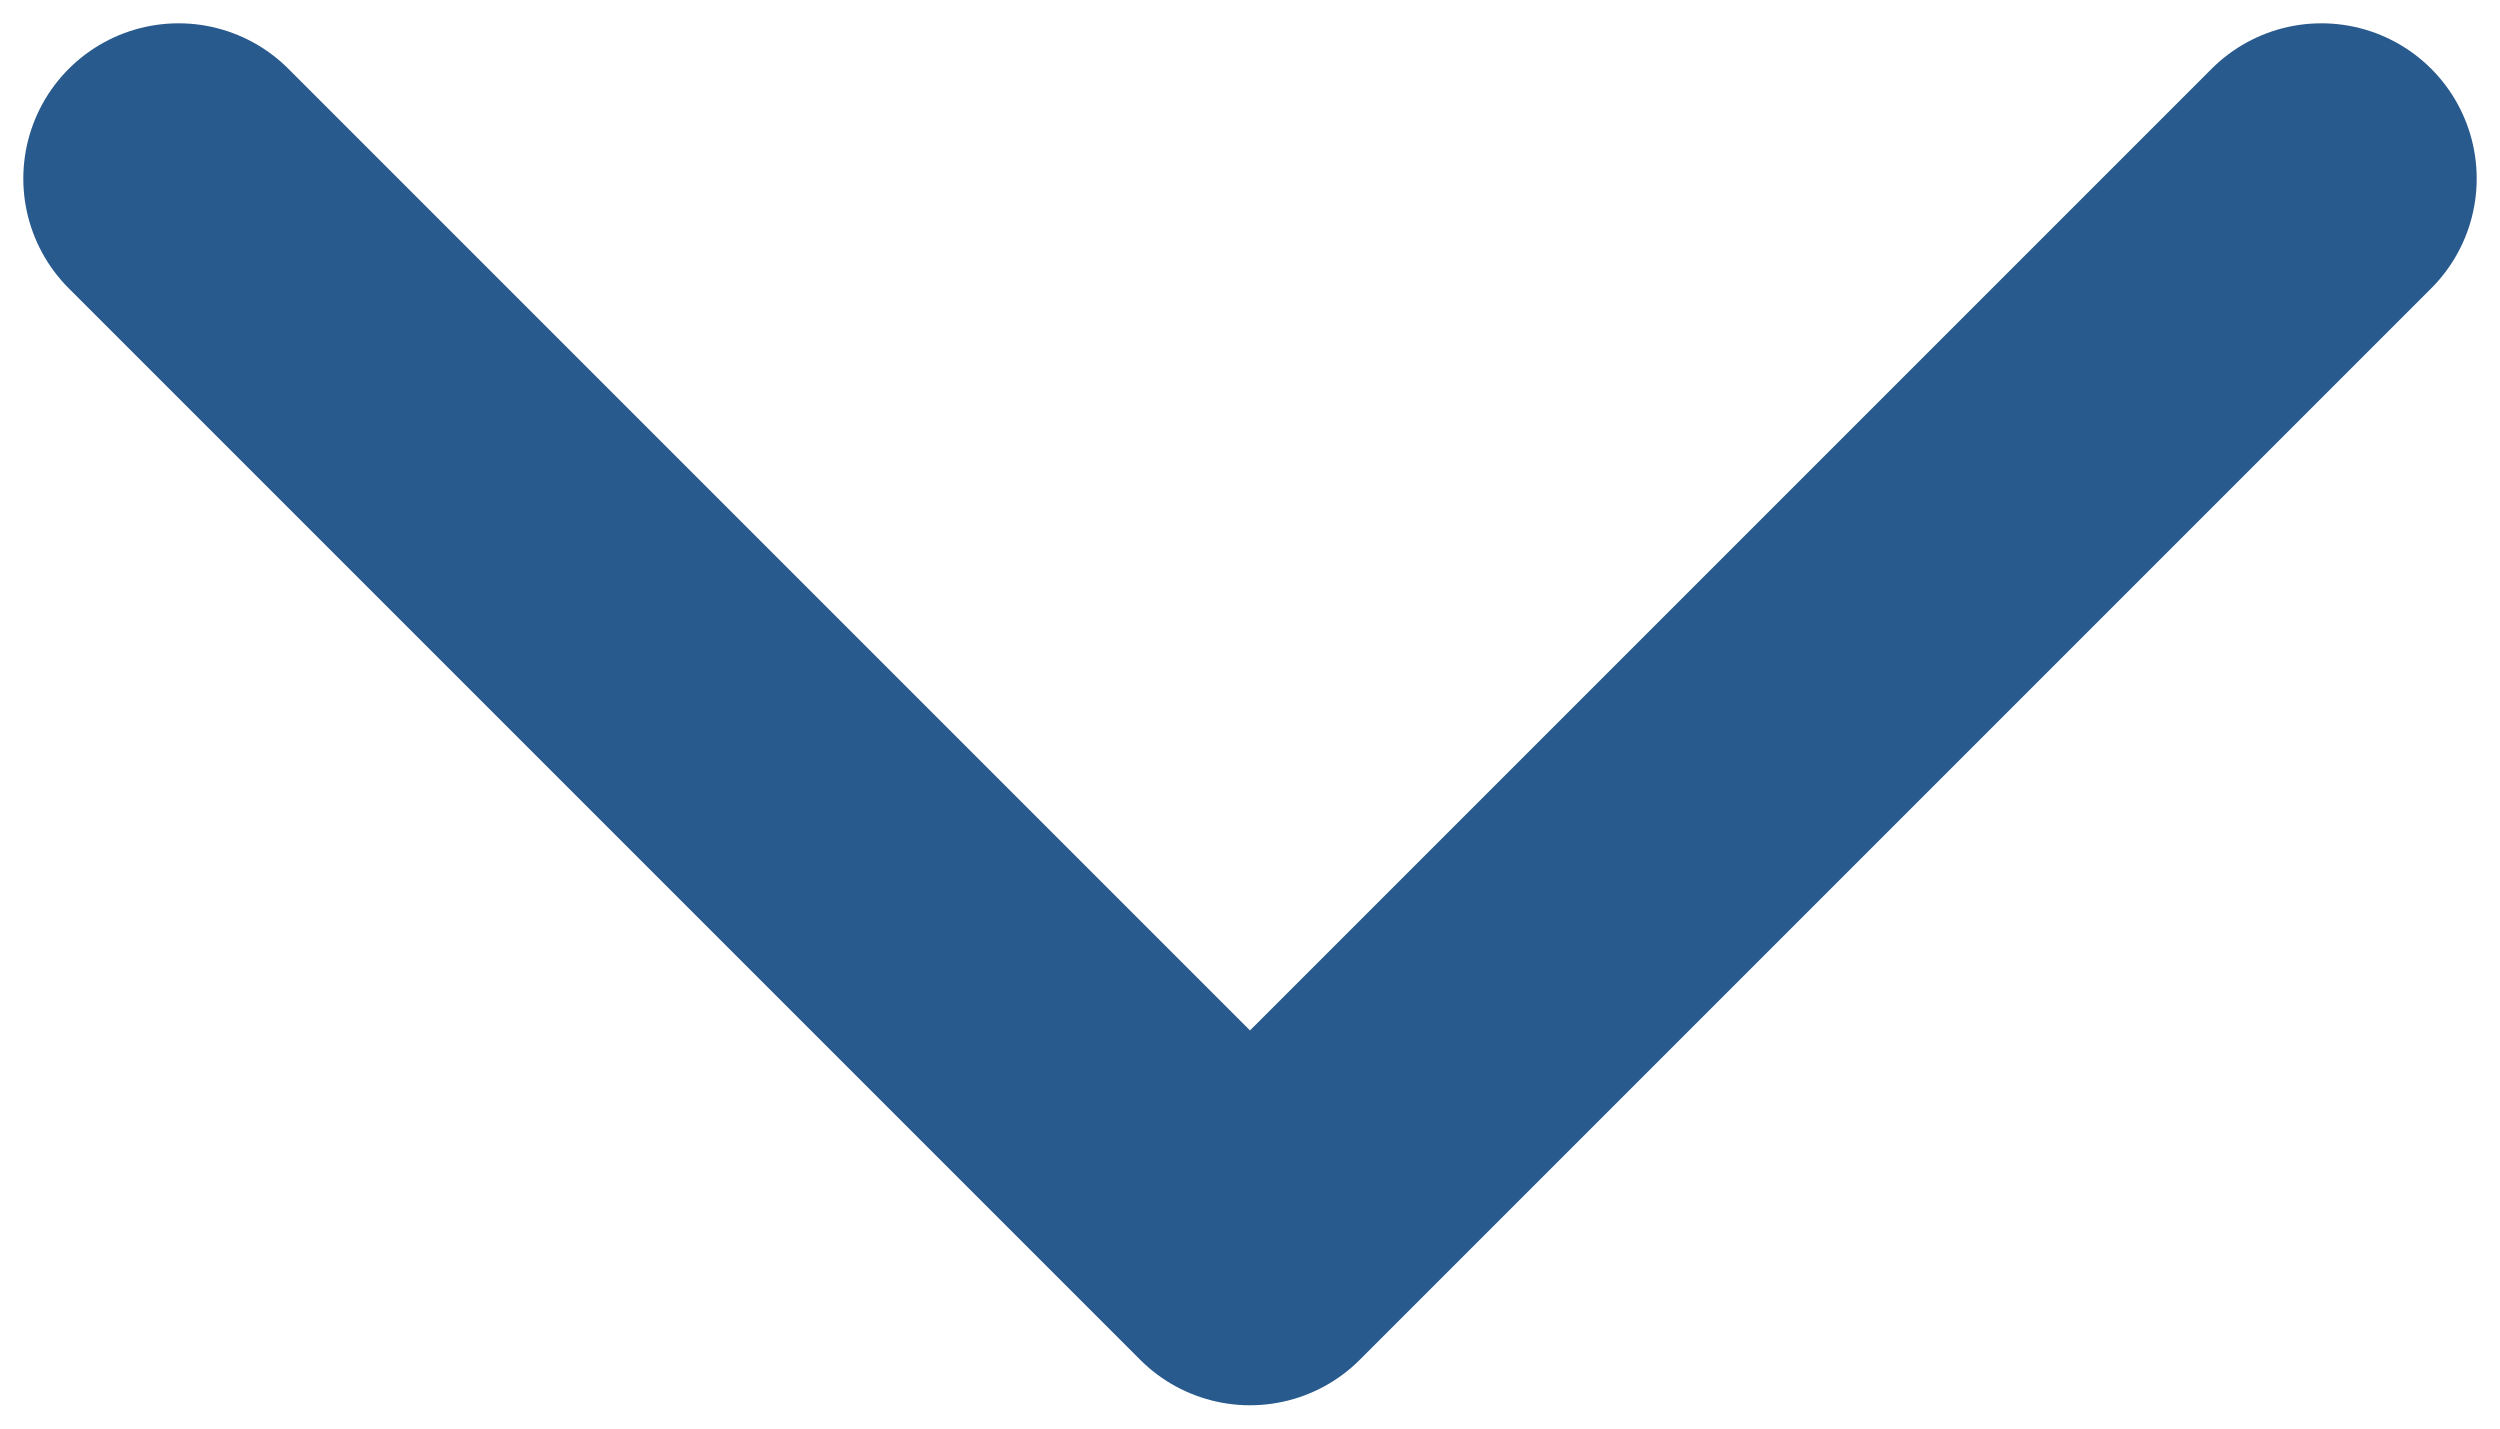 <svg width="14" height="8" viewBox="0 0 14 8" fill="none" xmlns="http://www.w3.org/2000/svg">
<path d="M1 1L7 7L13 1" stroke="#295A8E" stroke-width="1.739" stroke-linecap="round" stroke-linejoin="round"/>
</svg>

